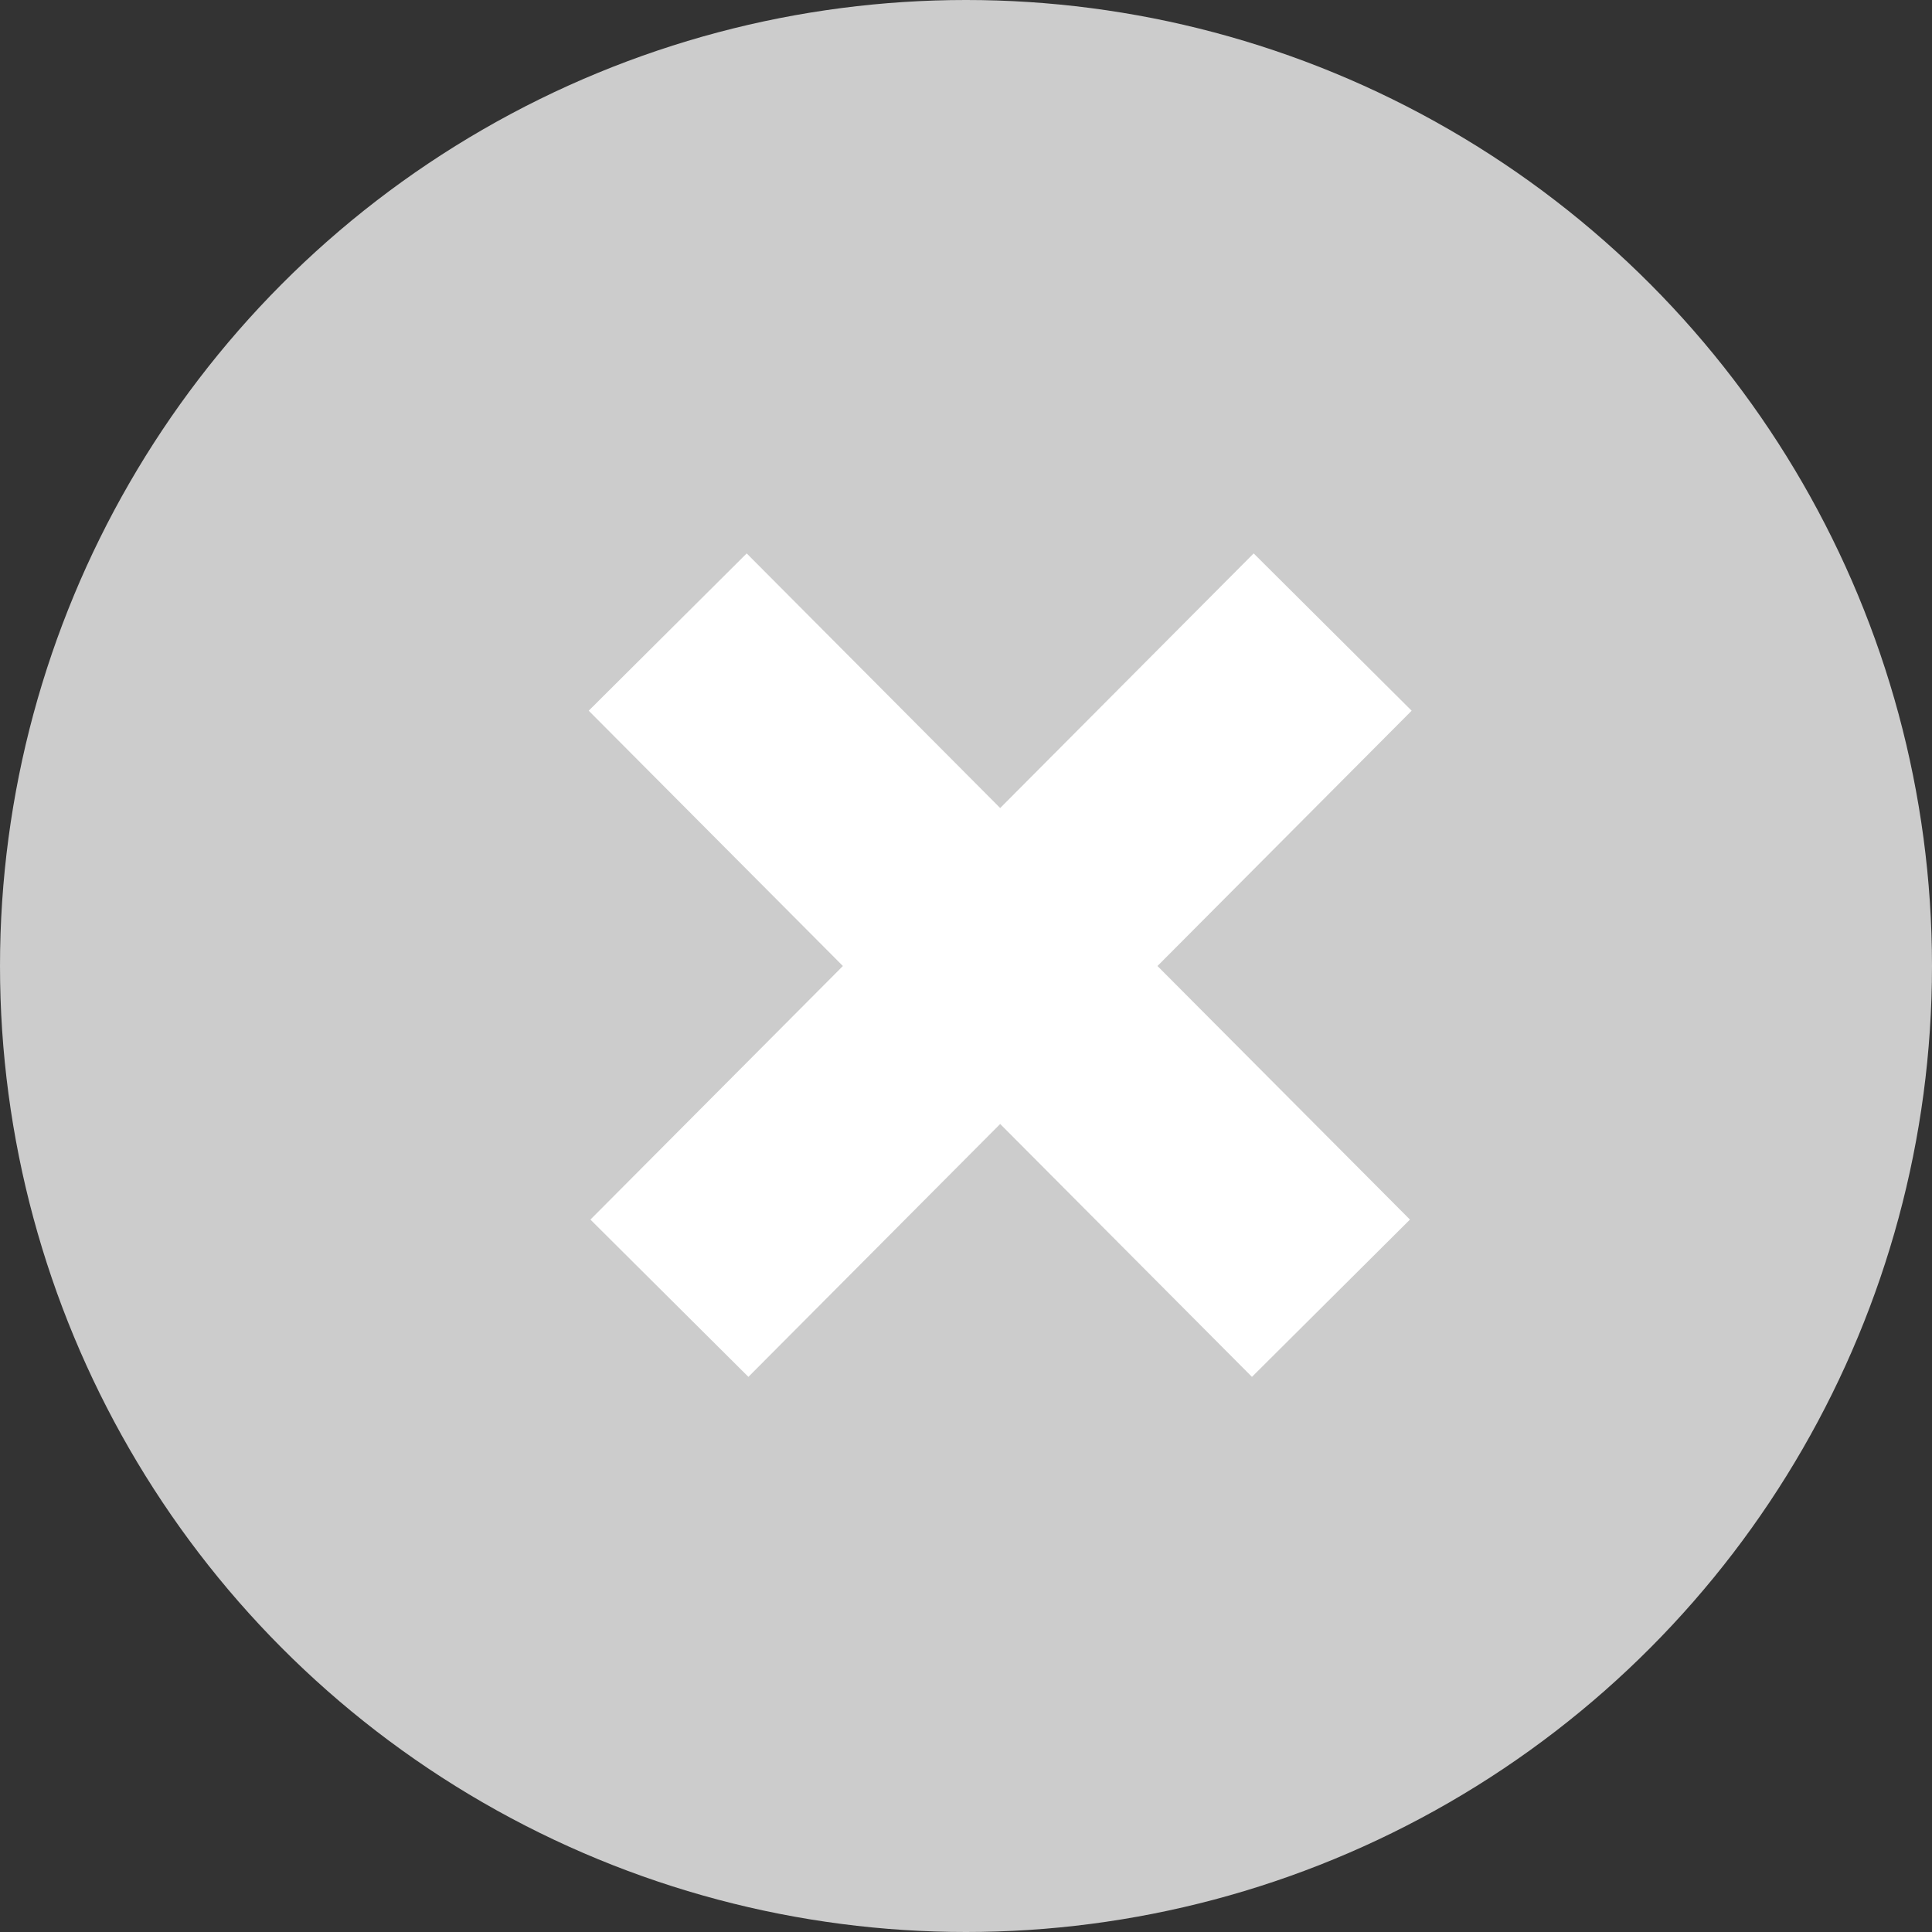 <?xml version="1.0" encoding="UTF-8"?>
<svg width="26px" height="26px" viewBox="0 0 26 26" version="1.1" xmlns="http://www.w3.org/2000/svg" xmlns:xlink="http://www.w3.org/1999/xlink">
    <rect x="0" y="0" width="26" height="26" fill="#333333" stroke="none"/>
    <!-- Generator: Sketch 53.2 (72643) - https://sketchapp.com -->
    <title>Group 17</title>
    <desc>Created with Sketch.</desc>
    <g id="Our-Technology" stroke="none" stroke-width="1" fill="none" fill-rule="evenodd">
        <g id="Desktop-HD" transform="translate(-1175, -2884)" fill-rule="nonzero">
            <g id="Group-6" transform="translate(183, 2211)">
                <g id="Group-9" transform="translate(0, 195)">
                    <g id="Group-17" transform="translate(992, 478)">
                        <g id="X-cirlce" fill="#cccccc">
                            <circle id="Oval" cx="13" cy="13" r="13"></circle>
                        </g>
                        <g id="X" transform="translate(8.944, 9.389)" stroke="#FFFFFF" stroke-linecap="square" stroke-width="3">
                            <path d="M1.1,0.18 L7.909,7.019" id="Line" transform="translate(4.516, 3.611) scale(-1, 1) translate(-4.516, -3.611) "></path>
                            <path d="M1.1,0.18 L7.909,7.019" id="Line"></path>
                        </g>
                    </g>
                </g>
            </g>
        </g>
    </g>
</svg>